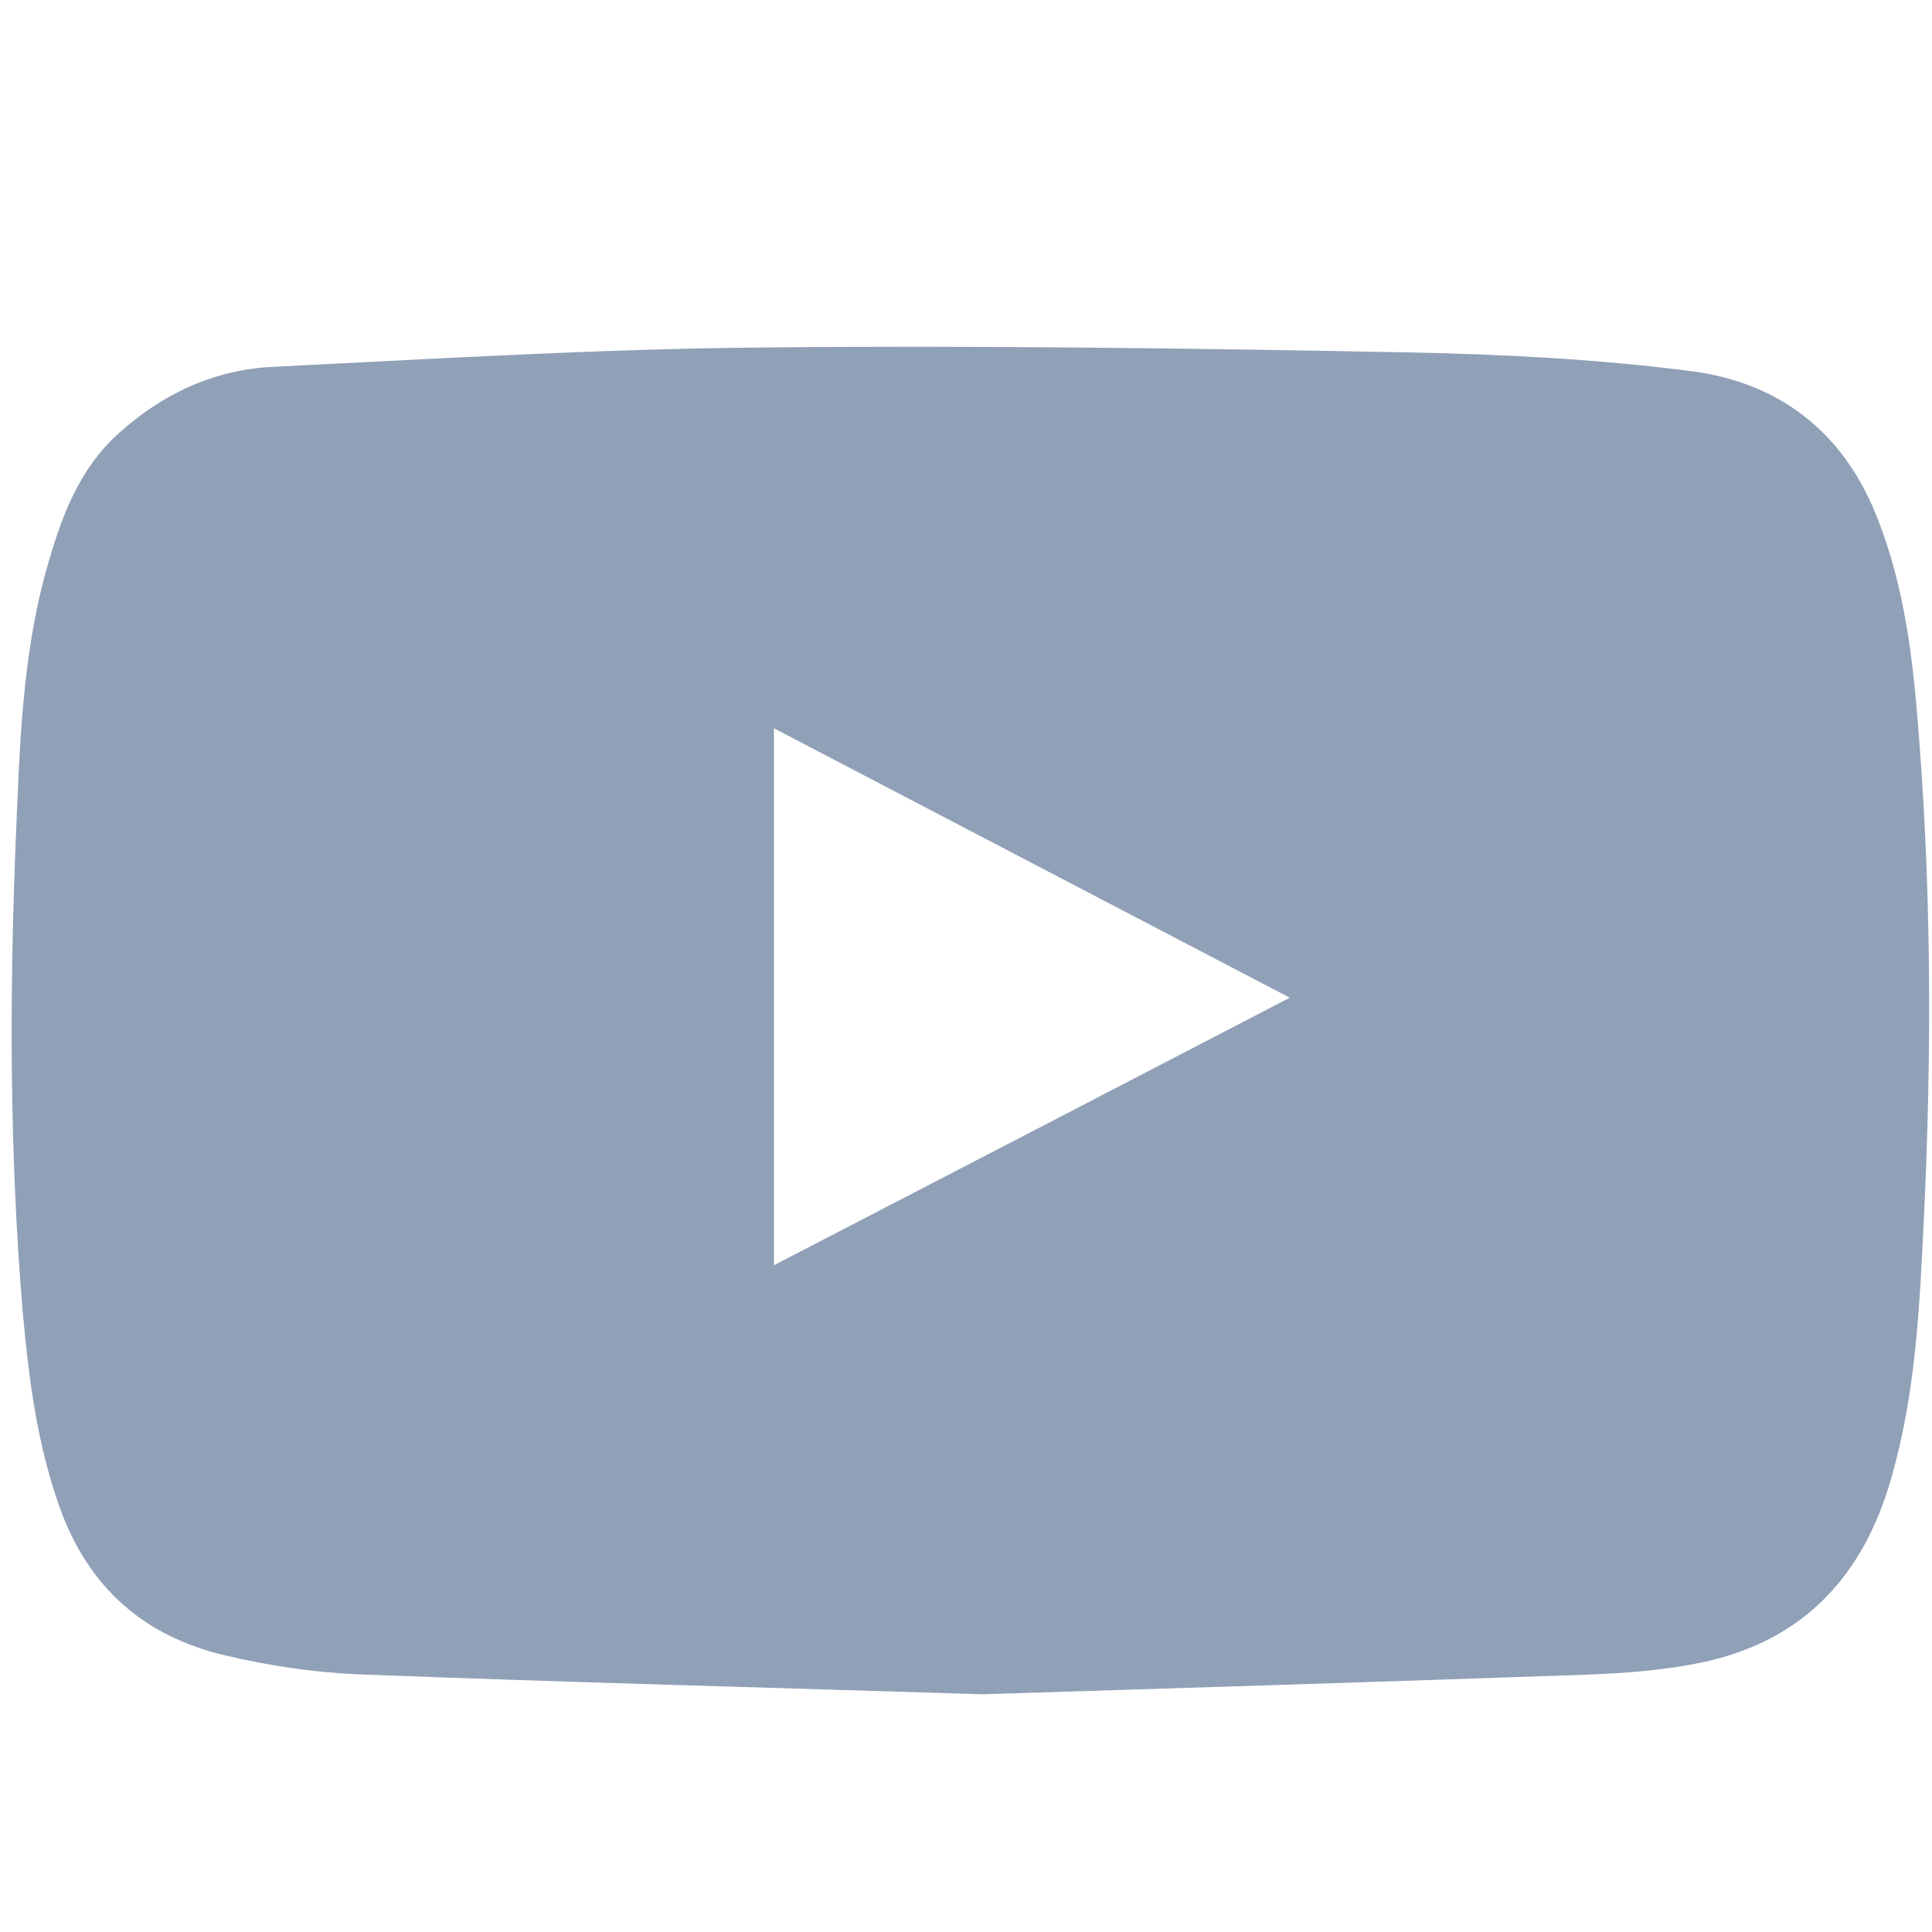 <?xml version="1.0" encoding="UTF-8" standalone="no"?>
<svg
   xmlns:dc="http://purl.org/dc/elements/1.1/"
   xmlns:cc="http://creativecommons.org/ns#"
   xmlns:rdf="http://www.w3.org/1999/02/22-rdf-syntax-ns#"
   xmlns:svg="http://www.w3.org/2000/svg"
   xmlns="http://www.w3.org/2000/svg"
   xmlns:sodipodi="http://sodipodi.sourceforge.net/DTD/sodipodi-0.dtd"
   xmlns:inkscape="http://www.inkscape.org/namespaces/inkscape"
   enable-background="new 0 0 512 512"
   id="Layer_1"
   version="1.1"
   viewBox="0 0 512 512"
   xml:space="preserve"
   sodipodi:docname="youtube.svg"
   inkscape:version="0.92.2 (5c3e80d, 2017-08-06)"><defs
     id="defs9" /><sodipodi:namedview
     pagecolor="#ffffff"
     bordercolor="#666666"
     borderopacity="1"
     objecttolerance="10"
     gridtolerance="10"
     guidetolerance="10"
     inkscape:pageopacity="0"
     inkscape:pageshadow="2"
     inkscape:window-width="751"
     inkscape:window-height="480"
     id="namedview7"
     showgrid="false"
     inkscape:zoom="0.4609375"
     inkscape:cx="256"
     inkscape:cy="256"
     inkscape:window-x="0"
     inkscape:window-y="0"
     inkscape:window-maximized="0"
     inkscape:current-layer="Layer_1" /><g
     id="g4"
     style="fill:#90a0b7;fill-opacity:1"><path
       d="M 260.4,449 C 203.3,447.2 149,445.8 94.7,443.7 83,443.2 71.1,441.4 59.7,438.7 38.3,433.7 23.5,420.8 15.9,399.7 9.8,382.7 7.6,365.2 6,347.4 2.5,305.6 2.5,263.8 4.2,222 c 1,-23.6 1.6,-47.4 7.9,-70.3 3.8,-13.7 8.4,-27.1 19.5,-37 11.7,-10.5 25.4,-16.8 41,-17.5 42.8,-2.1 85.5,-4.7 128.3,-5.1 57.6,-0.6 115.3,0.2 172.9,1.3 24.9,0.5 50,1.8 74.7,5 22.6,3 39.5,15.6 48.5,37.6 6.9,16.9 9.5,34.6 11,52.6 3.9,45.1 4,90.2 1.8,135.3 -1.1,22.9 -2.2,45.9 -8.7,68.2 -7.4,25.6 -23.1,42.5 -49.3,48.3 -10.2,2.2 -20.8,3 -31.2,3.4 -54.4,1.9 -108.7,3.6 -160.2,5.2 z M 205.1,335.3 c 45.6,-23.6 90.7,-47 136.7,-70.9 -45.9,-24 -91,-47.5 -136.7,-71.4 0,47.7 0,94.6 0,142.3 z"
       id="path2"
       inkscape:connector-curvature="0"
       style="fill:#90a0b7;fill-opacity:1" /></g></svg>